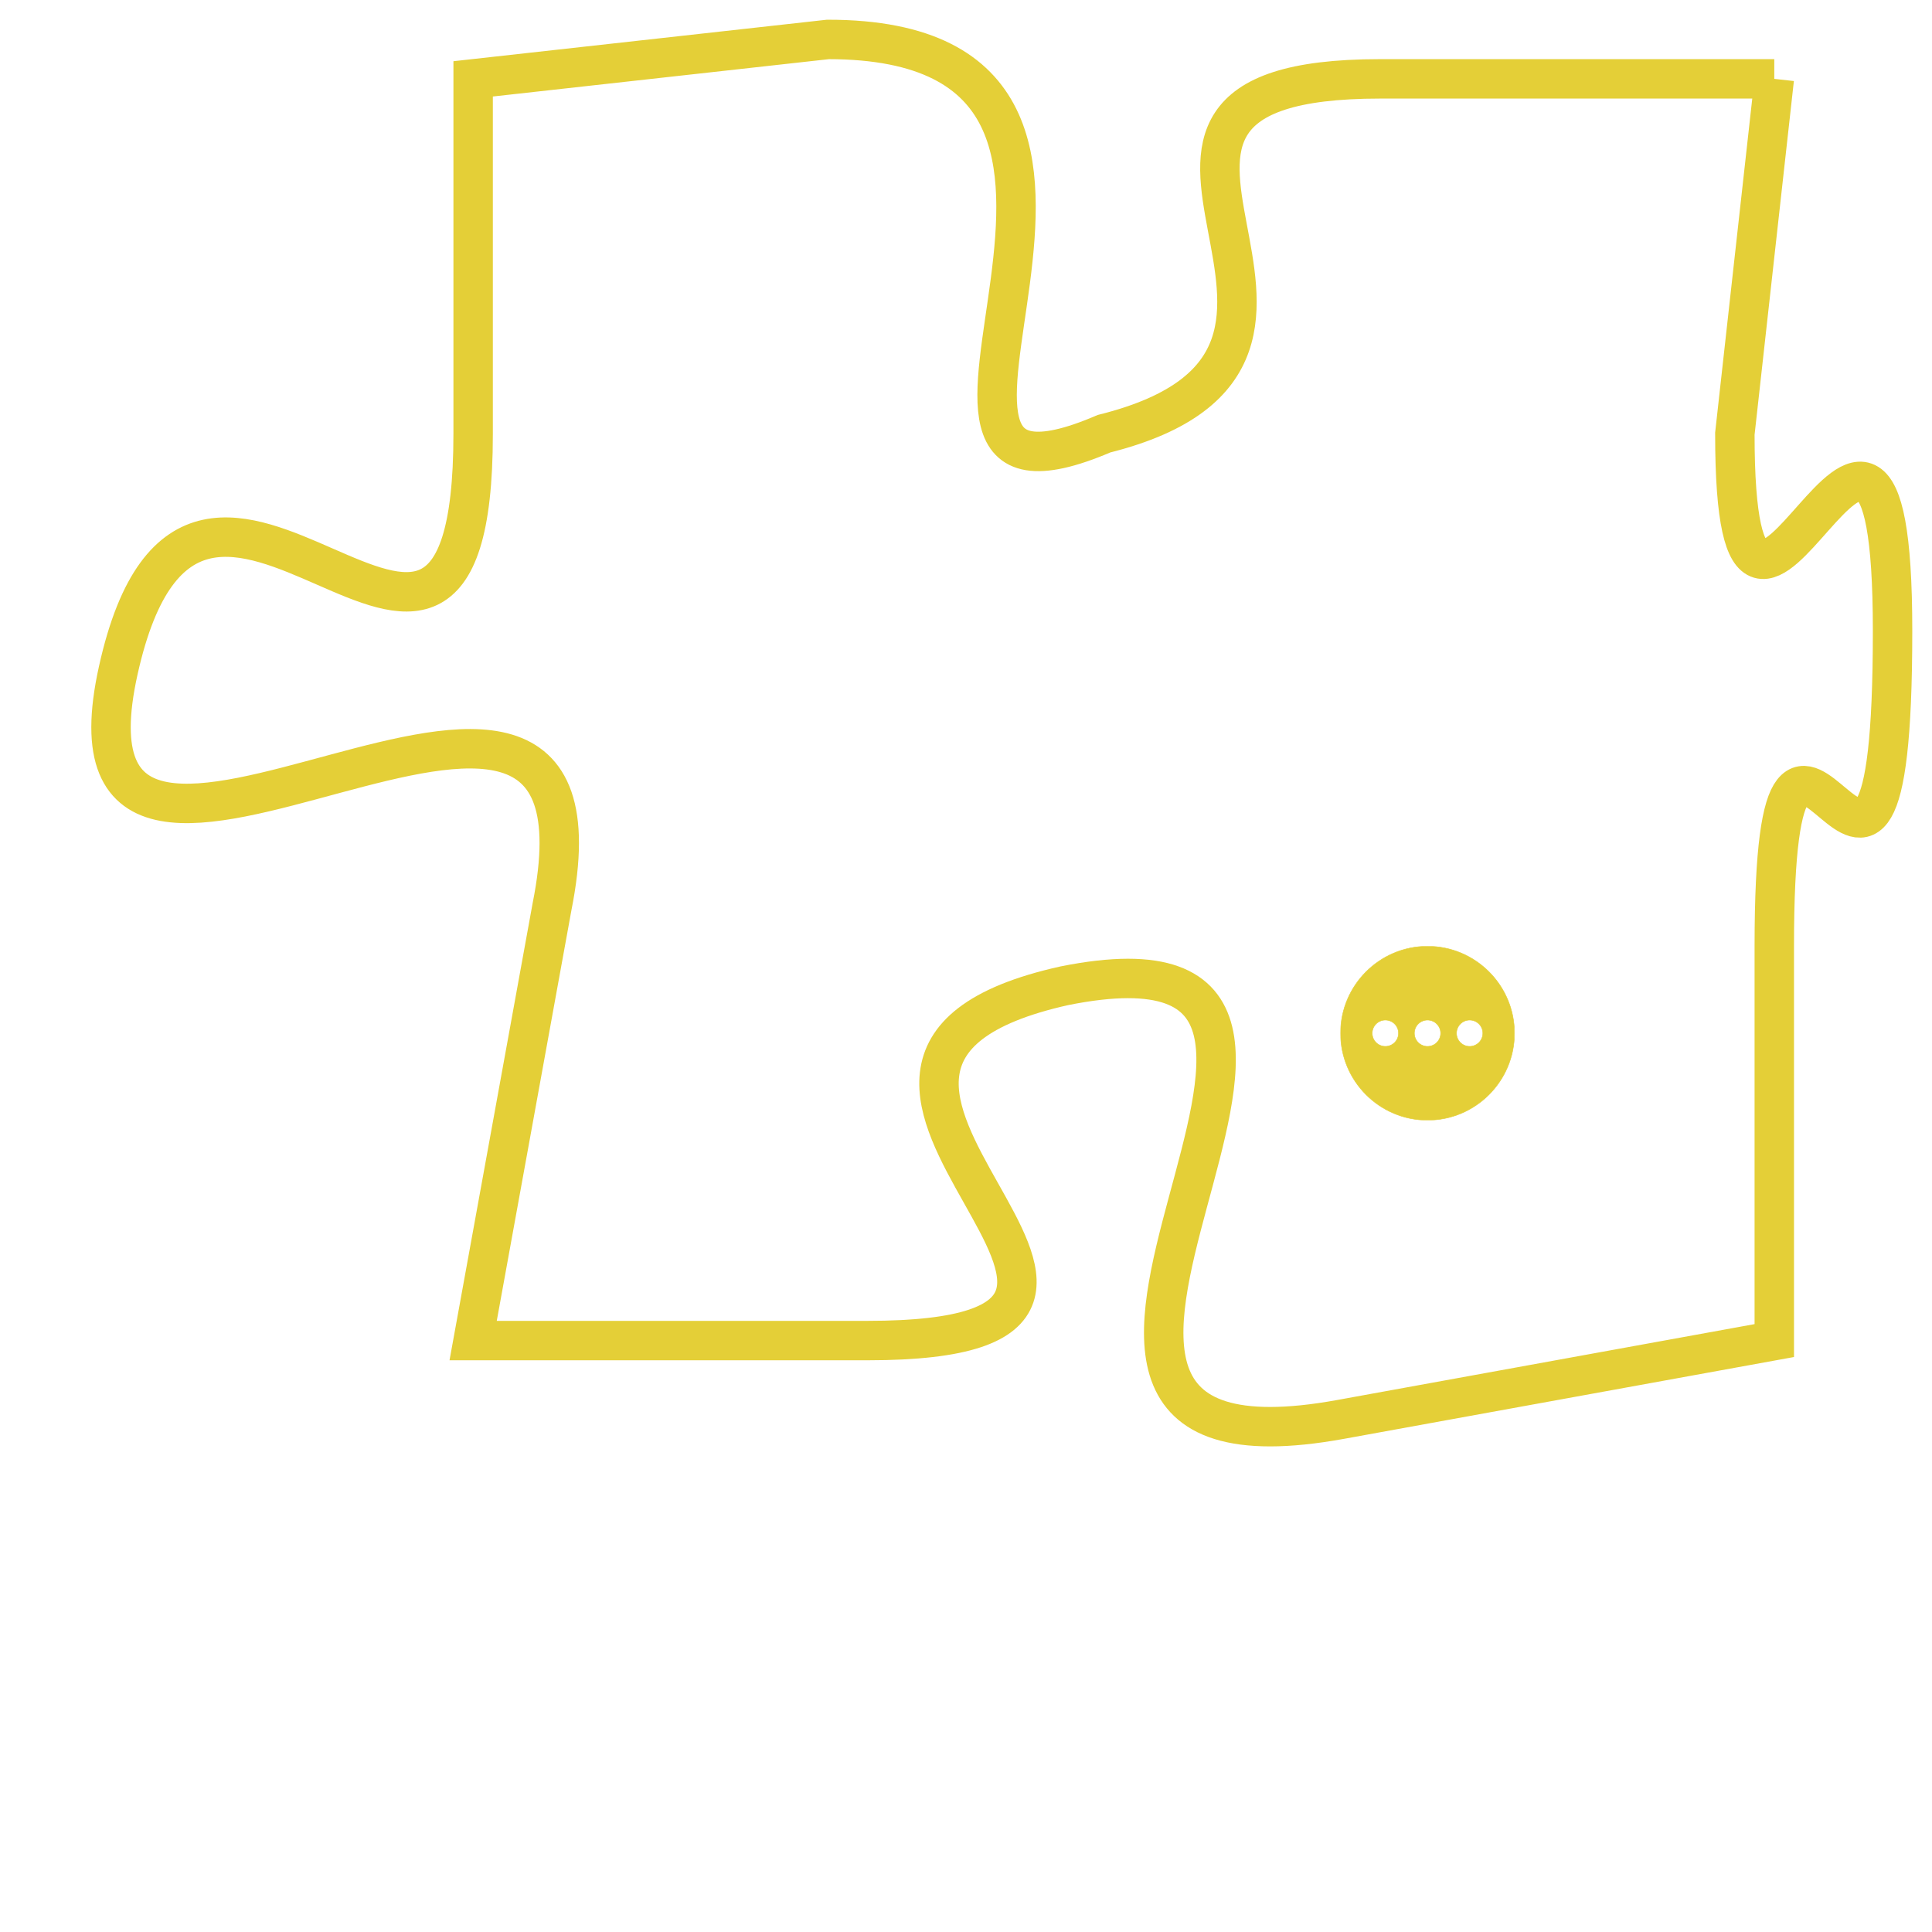 <svg version="1.1" xmlns="http://www.w3.org/2000/svg" xmlns:xlink="http://www.w3.org/1999/xlink" fill="transparent" x="0" y="0" width="350" height="350" preserveAspectRatio="xMinYMin slice"><style type="text/css">.links{fill:transparent;stroke: #E4CF37;}.links:hover{fill:#63D272; opacity:0.4;}</style><defs><g id="allt"><path id="t6324" d="M2805,1536 L2795,1536 C2786,1536 2796,1543 2788,1545 C2781,1548 2791,1535 2781,1535 L2772,1536 2772,1536 L2772,1545 C2772,1555 2765,1542 2763,1551 C2761,1560 2776,1547 2774,1557 L2772,1568 2772,1568 L2782,1568 C2792,1568 2778,1561 2787,1559 C2797,1557 2783,1572 2794,1570 L2805,1568 2805,1568 L2805,1558 C2805,1548 2808,1561 2808,1550 C2808,1540 2804,1554 2804,1545 L2805,1536"/></g><clipPath id="c" clipRule="evenodd" fill="transparent"><use href="#t6324"/></clipPath></defs><svg viewBox="2760 1534 49 39" preserveAspectRatio="xMinYMin meet"><svg width="4380" height="2430"><g><image crossorigin="anonymous" x="0" y="0" href="https://nftpuzzle.license-token.com/assets/completepuzzle.svg" width="100%" height="100%" /><g class="links"><use href="#t6324"/></g></g></svg><svg x="2794" y="1558" height="9%" width="9%" viewBox="0 0 330 330"><g><a xlink:href="https://nftpuzzle.license-token.com/" class="links"><title>See the most innovative NFT based token software licensing project</title><path fill="#E4CF37" id="more" d="M165,0C74.019,0,0,74.019,0,165s74.019,165,165,165s165-74.019,165-165S255.981,0,165,0z M85,190 c-13.785,0-25-11.215-25-25s11.215-25,25-25s25,11.215,25,25S98.785,190,85,190z M165,190c-13.785,0-25-11.215-25-25 s11.215-25,25-25s25,11.215,25,25S178.785,190,165,190z M245,190c-13.785,0-25-11.215-25-25s11.215-25,25-25 c13.785,0,25,11.215,25,25S258.785,190,245,190z"></path></a></g></svg></svg></svg>